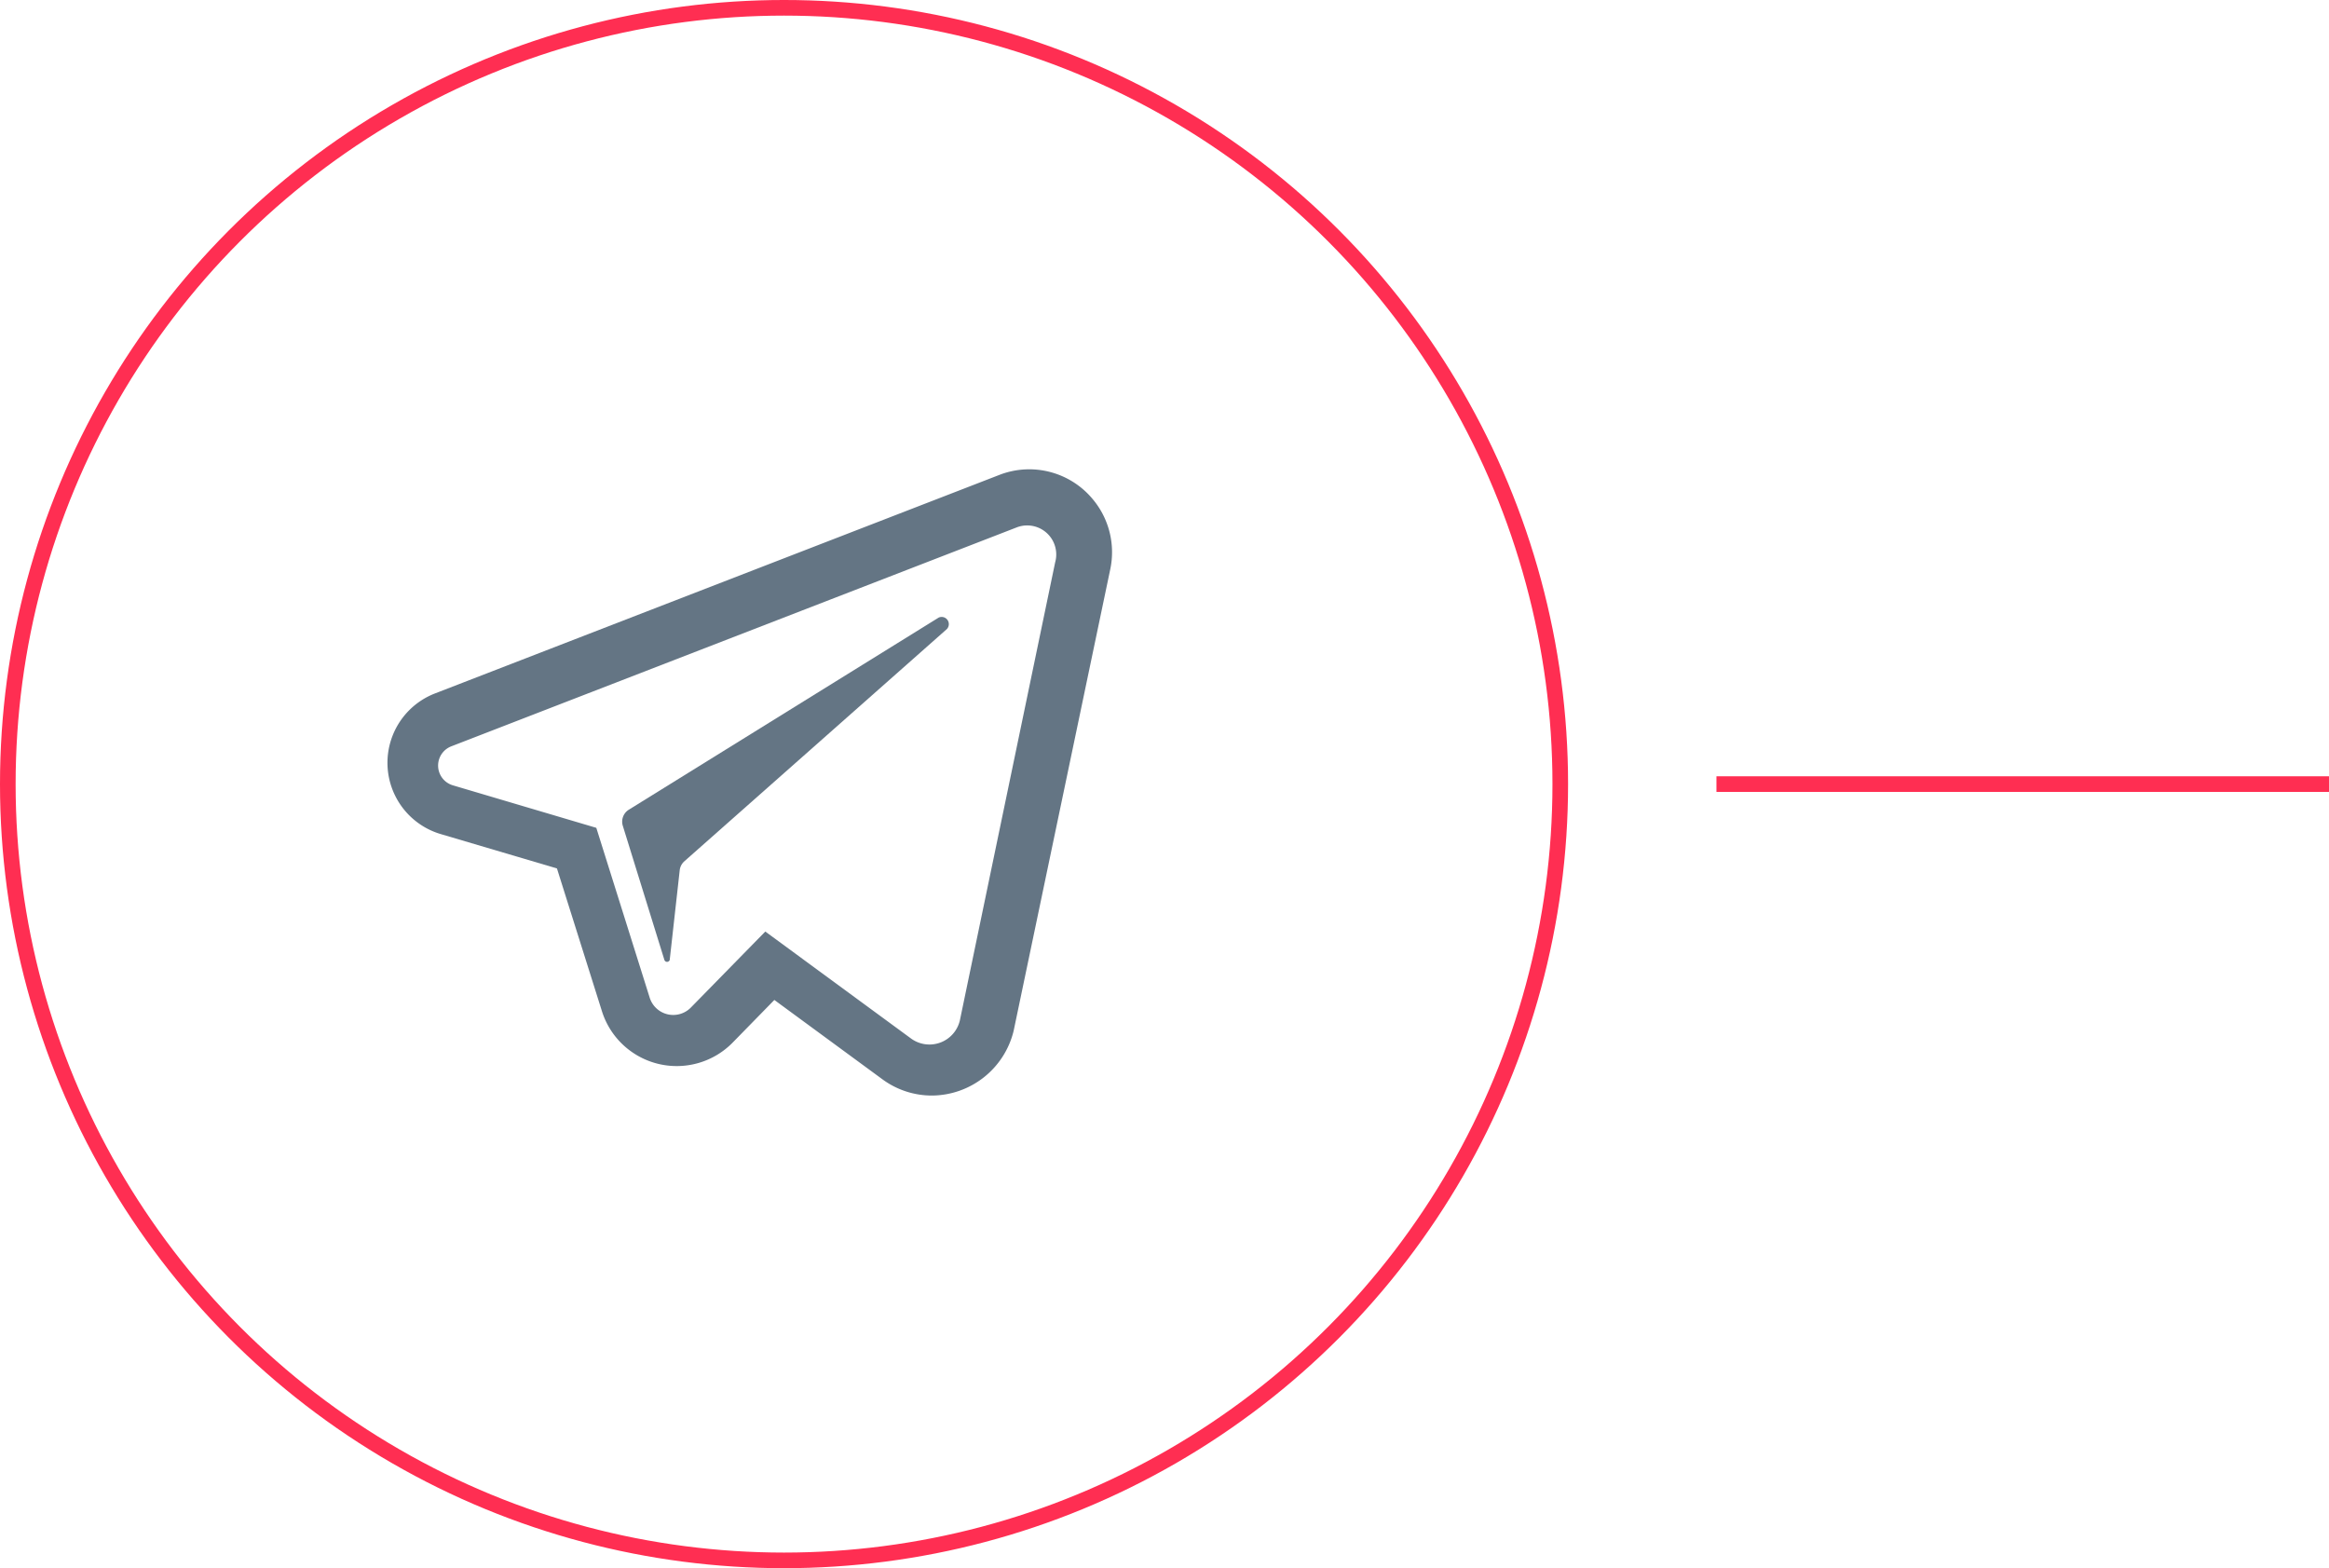 <svg xmlns="http://www.w3.org/2000/svg" viewBox="0 0 74.56 50.2" class="svg-telegram">
  <defs>
    <style>
      .svg-telegram .a {
        fill: none;
        stroke: #ff2e52;
        stroke-miterlimit: 10;
        stroke-width: 0.5px;
      }

      .svg-telegram .b {
        fill: #647584;
      }
    </style>
  </defs>
  <title>Telegram</title>
  <g>
    <circle class="a" cx="25.1" cy="25.1" r="24.85"/>
    <path class="b" d="M35,16a2.64,2.64,0,0,0-3-.8l-18.08,7a2.38,2.38,0,0,0,.19,4.5l3.72,1.1,1.44,4.57a2.51,2.51,0,0,0,4.19,1l1.33-1.36,3.46,2.54a2.67,2.67,0,0,0,1.59.52A2.71,2.71,0,0,0,32.45,33l3.09-14.76A2.64,2.64,0,0,0,35,16ZM30.73,32.66a1,1,0,0,1-1.57.58L24.5,29.82l-2.38,2.43a.79.79,0,0,1-1.32-.31L19.09,26.5,14.5,25.14a.66.66,0,0,1-.05-1.25l18.08-7A.93.93,0,0,1,33.78,18Z"/>
    <path class="b" d="M30.05,19.77l-9.92,6.15a.45.45,0,0,0-.19.52l1.33,4.29a.09.09,0,0,0,.17,0l.32-2.87a.45.45,0,0,1,.15-.29l8.4-7.43a.23.23,0,0,0-.26-.37Z"/>
    <line class="a" x1="54.95" y1="25.1" x2="74.56" y2="25.1"/>
  </g>
</svg>